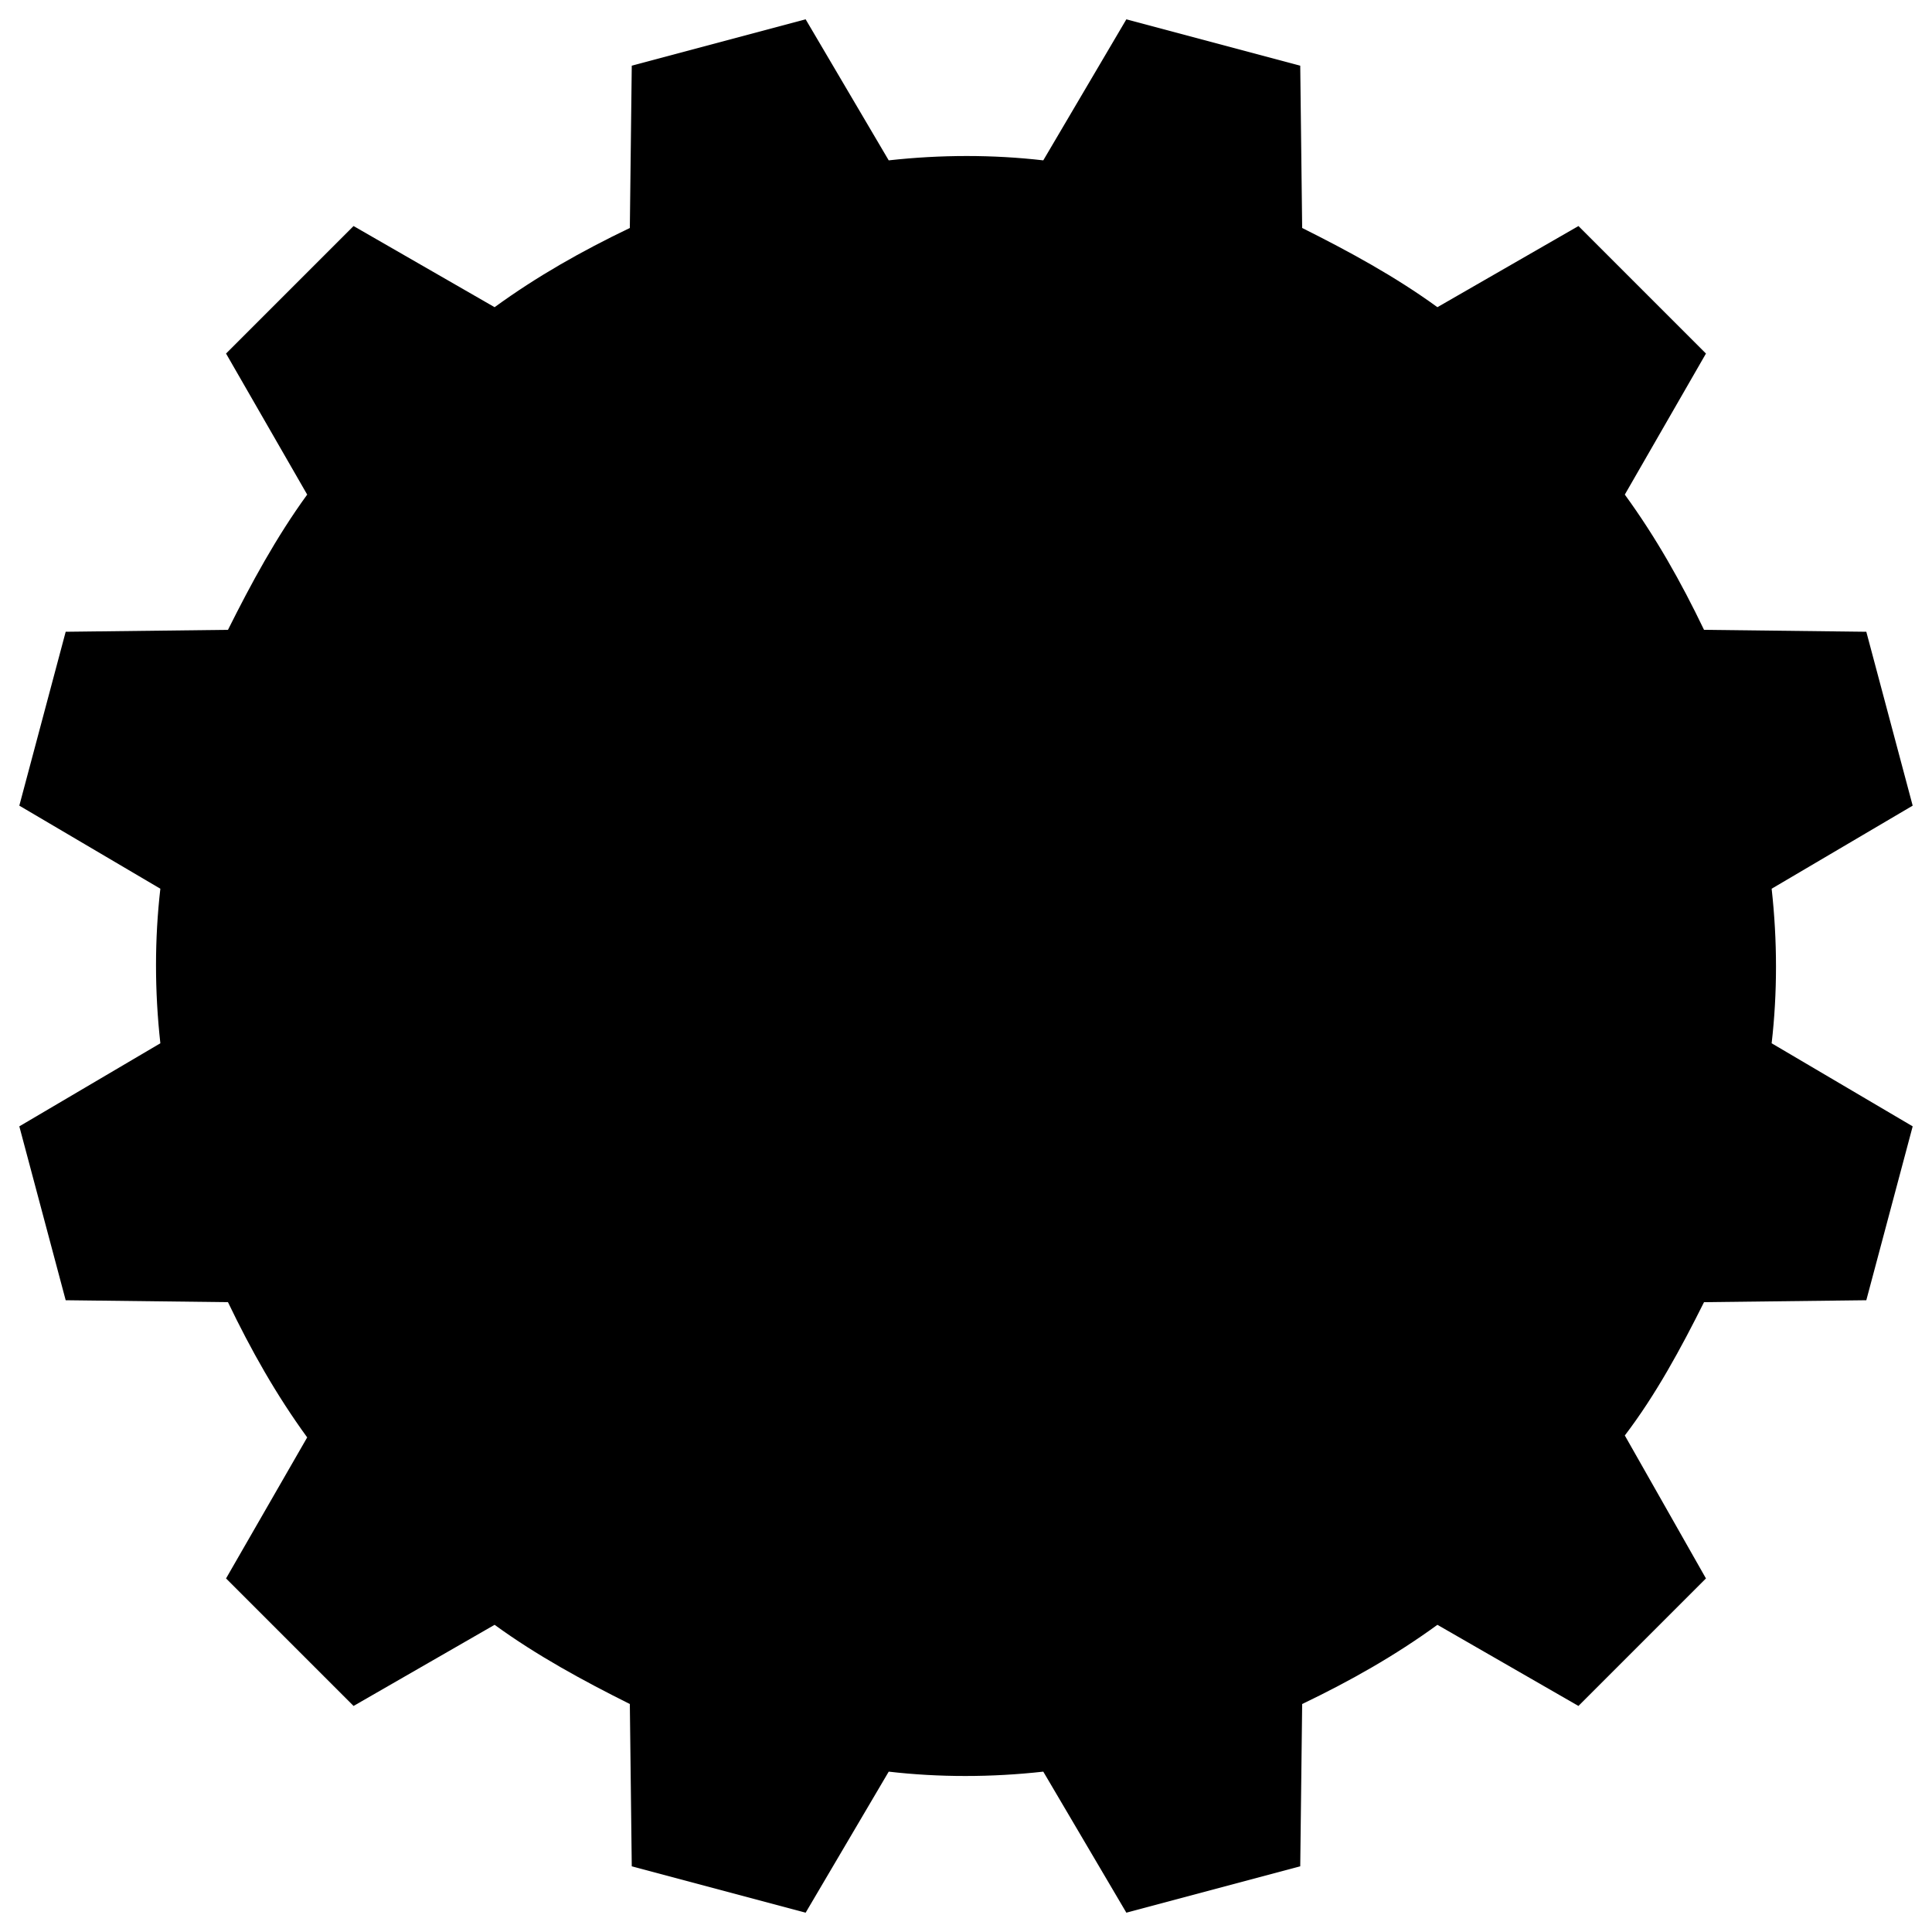 <svg xmlns="http://www.w3.org/2000/svg" xml:space="preserve" viewBox="0 0 1000 1000" height="1000" width="1000"><path d="m917 460 73-43-24-90-84-1c-12-25-25-48-41-70l42-73-66-66-73 42c-22-16-46-29-70-41l-1-84-90-24-43 73c-26-3-53-3-80 0l-43-73-90 24-1 84c-25 12-48 25-70 41l-73-42-66 66 42 73c-16 22-29 46-41 70l-84 1-24 90 73 43c-3 26-3 53 0 80l-73 43 24 90 84 1c12 25 25 48 41 70l-42 73 66 66 73-42c22 16 46 29 70 41l1 84 90 24 43-73c26 3 53 3 80 0l43 73 90-24 1-84c25-12 48-25 70-41l73 42 66-66-42-74c16-21 29-45 41-69l84-1 24-90-73-43c3-26 3-53 0-80z"/></svg>